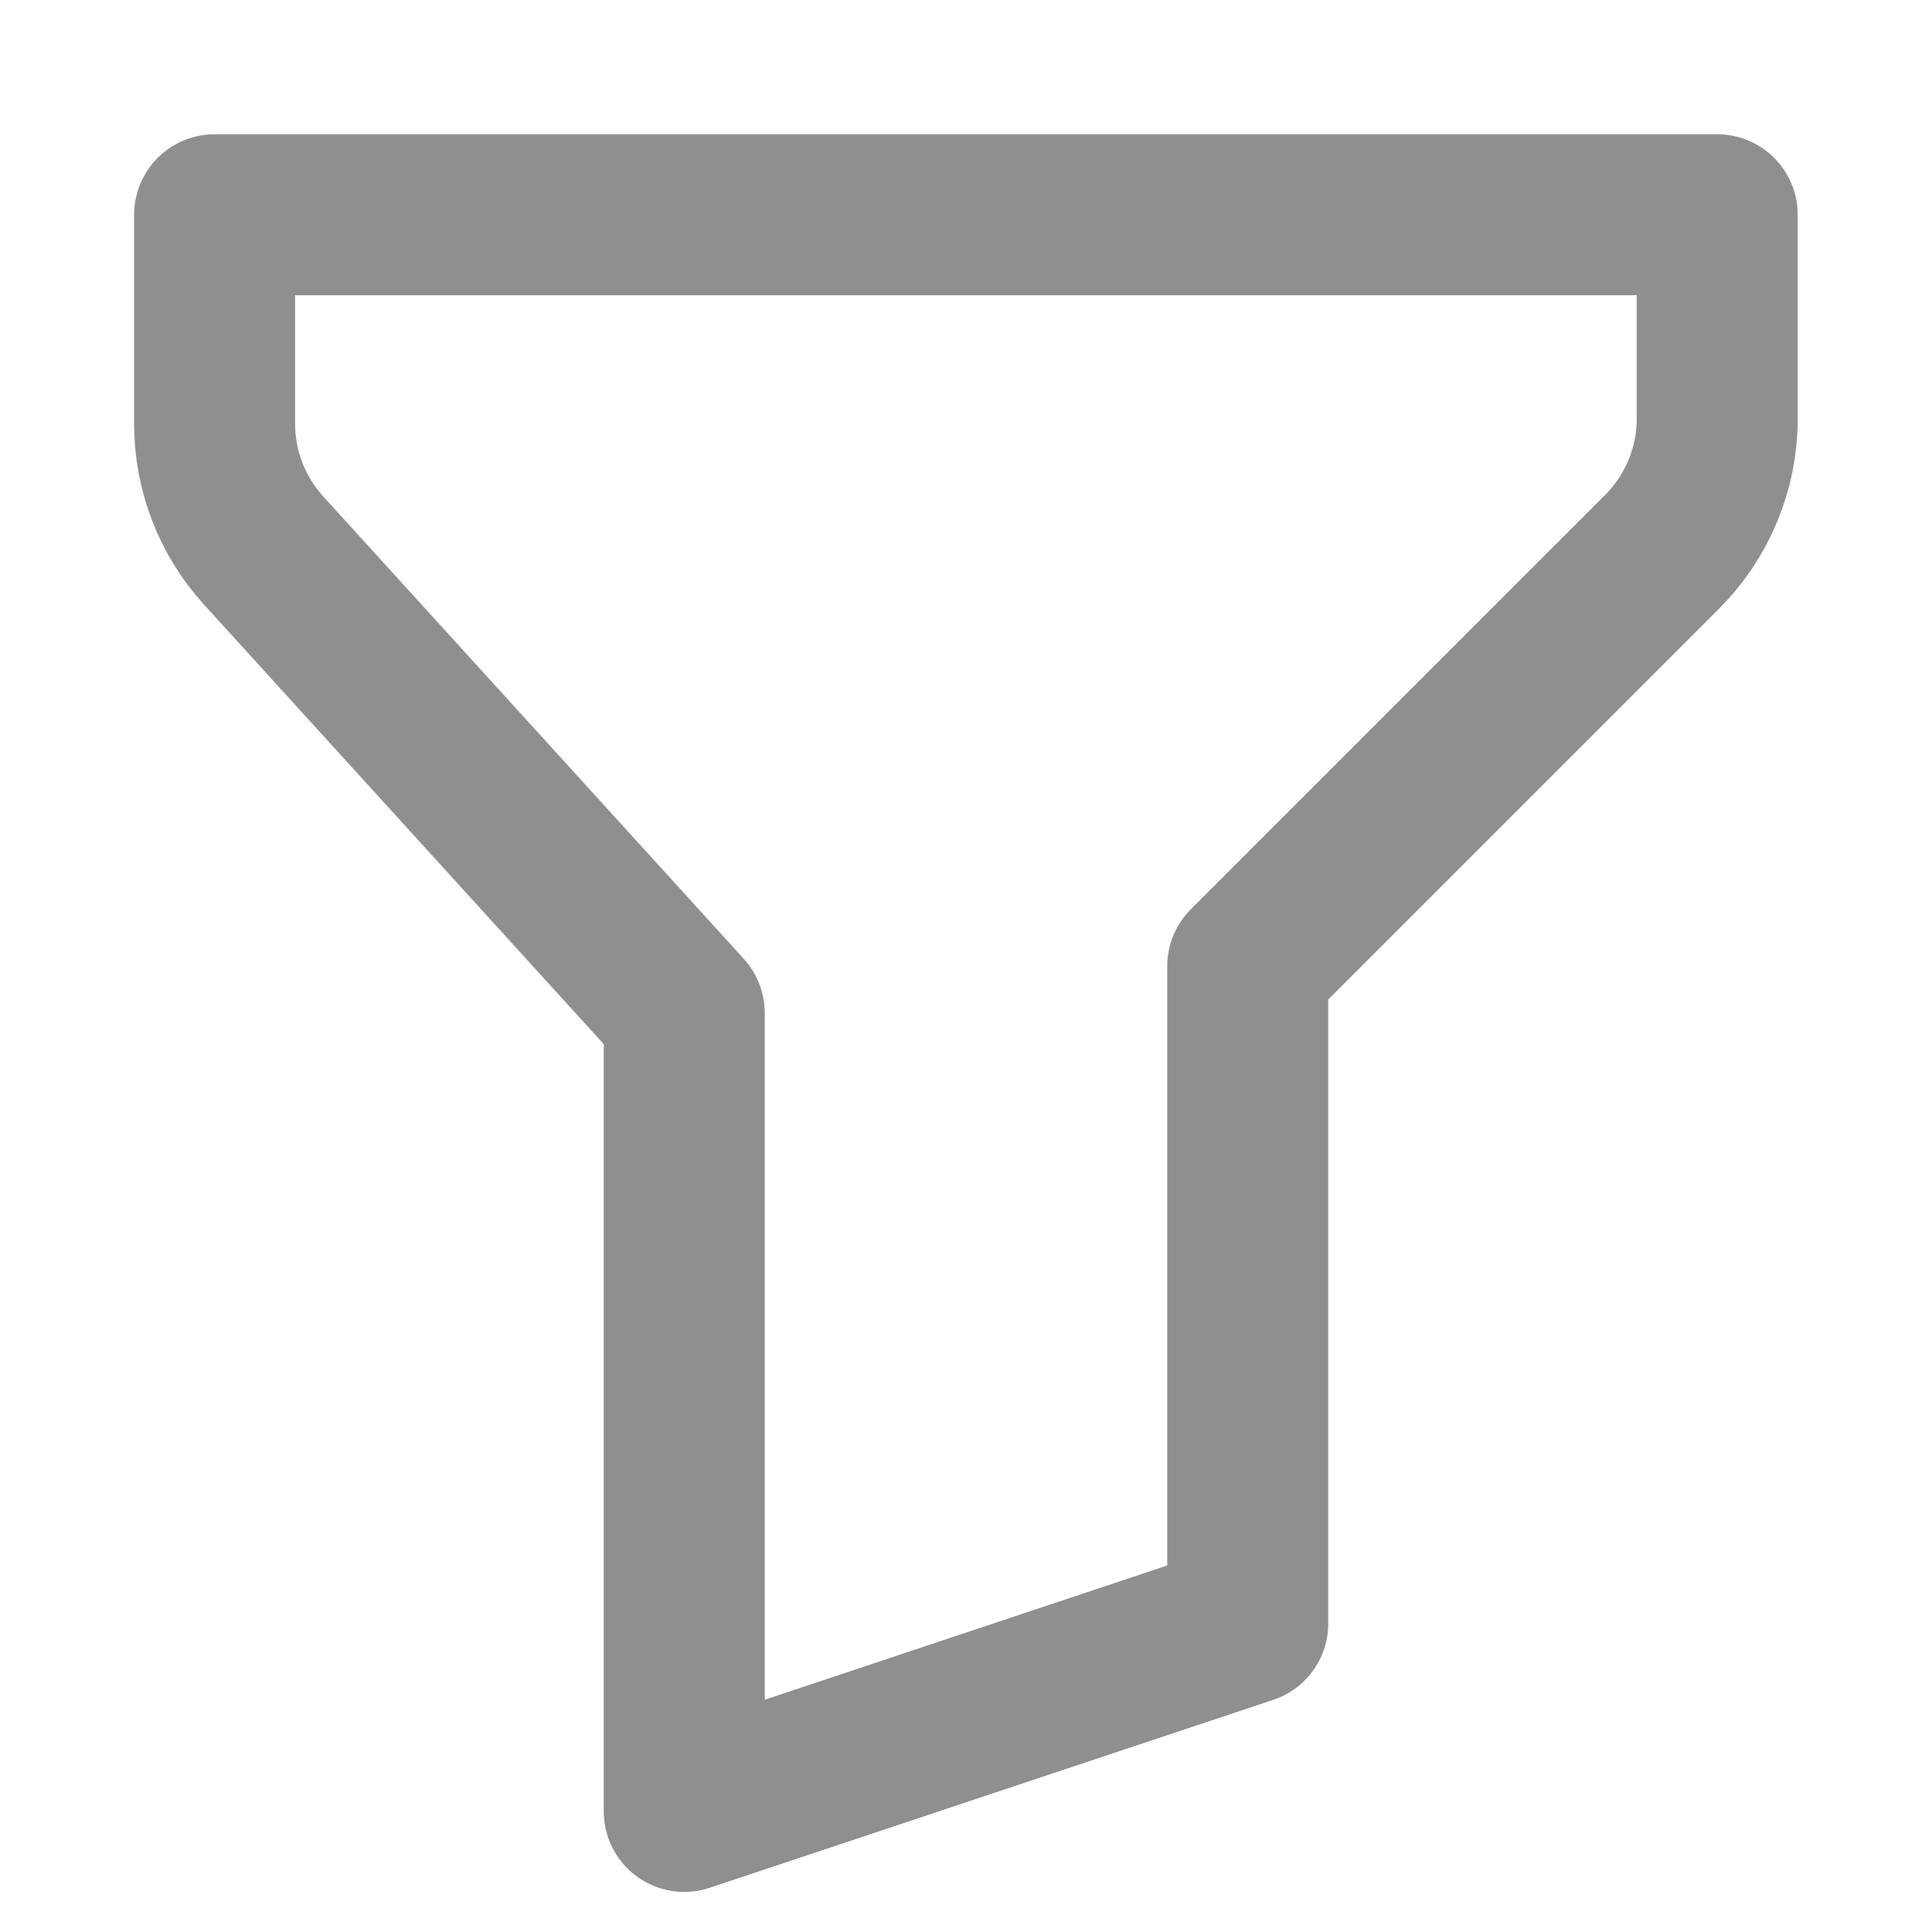 <svg width="12" height="12" viewBox="0 0 12 12" fill="none" xmlns="http://www.w3.org/2000/svg">
<path d="M1.333 1.334H10.666V2.601C10.666 2.91 10.543 3.207 10.325 3.426L7.75 6.001V10.084L4.25 11.251V6.292L1.636 3.418C1.441 3.203 1.333 2.923 1.333 2.633V1.334Z" stroke="#8F8F8F" stroke-linecap="round" stroke-linejoin="round"/>
</svg>

